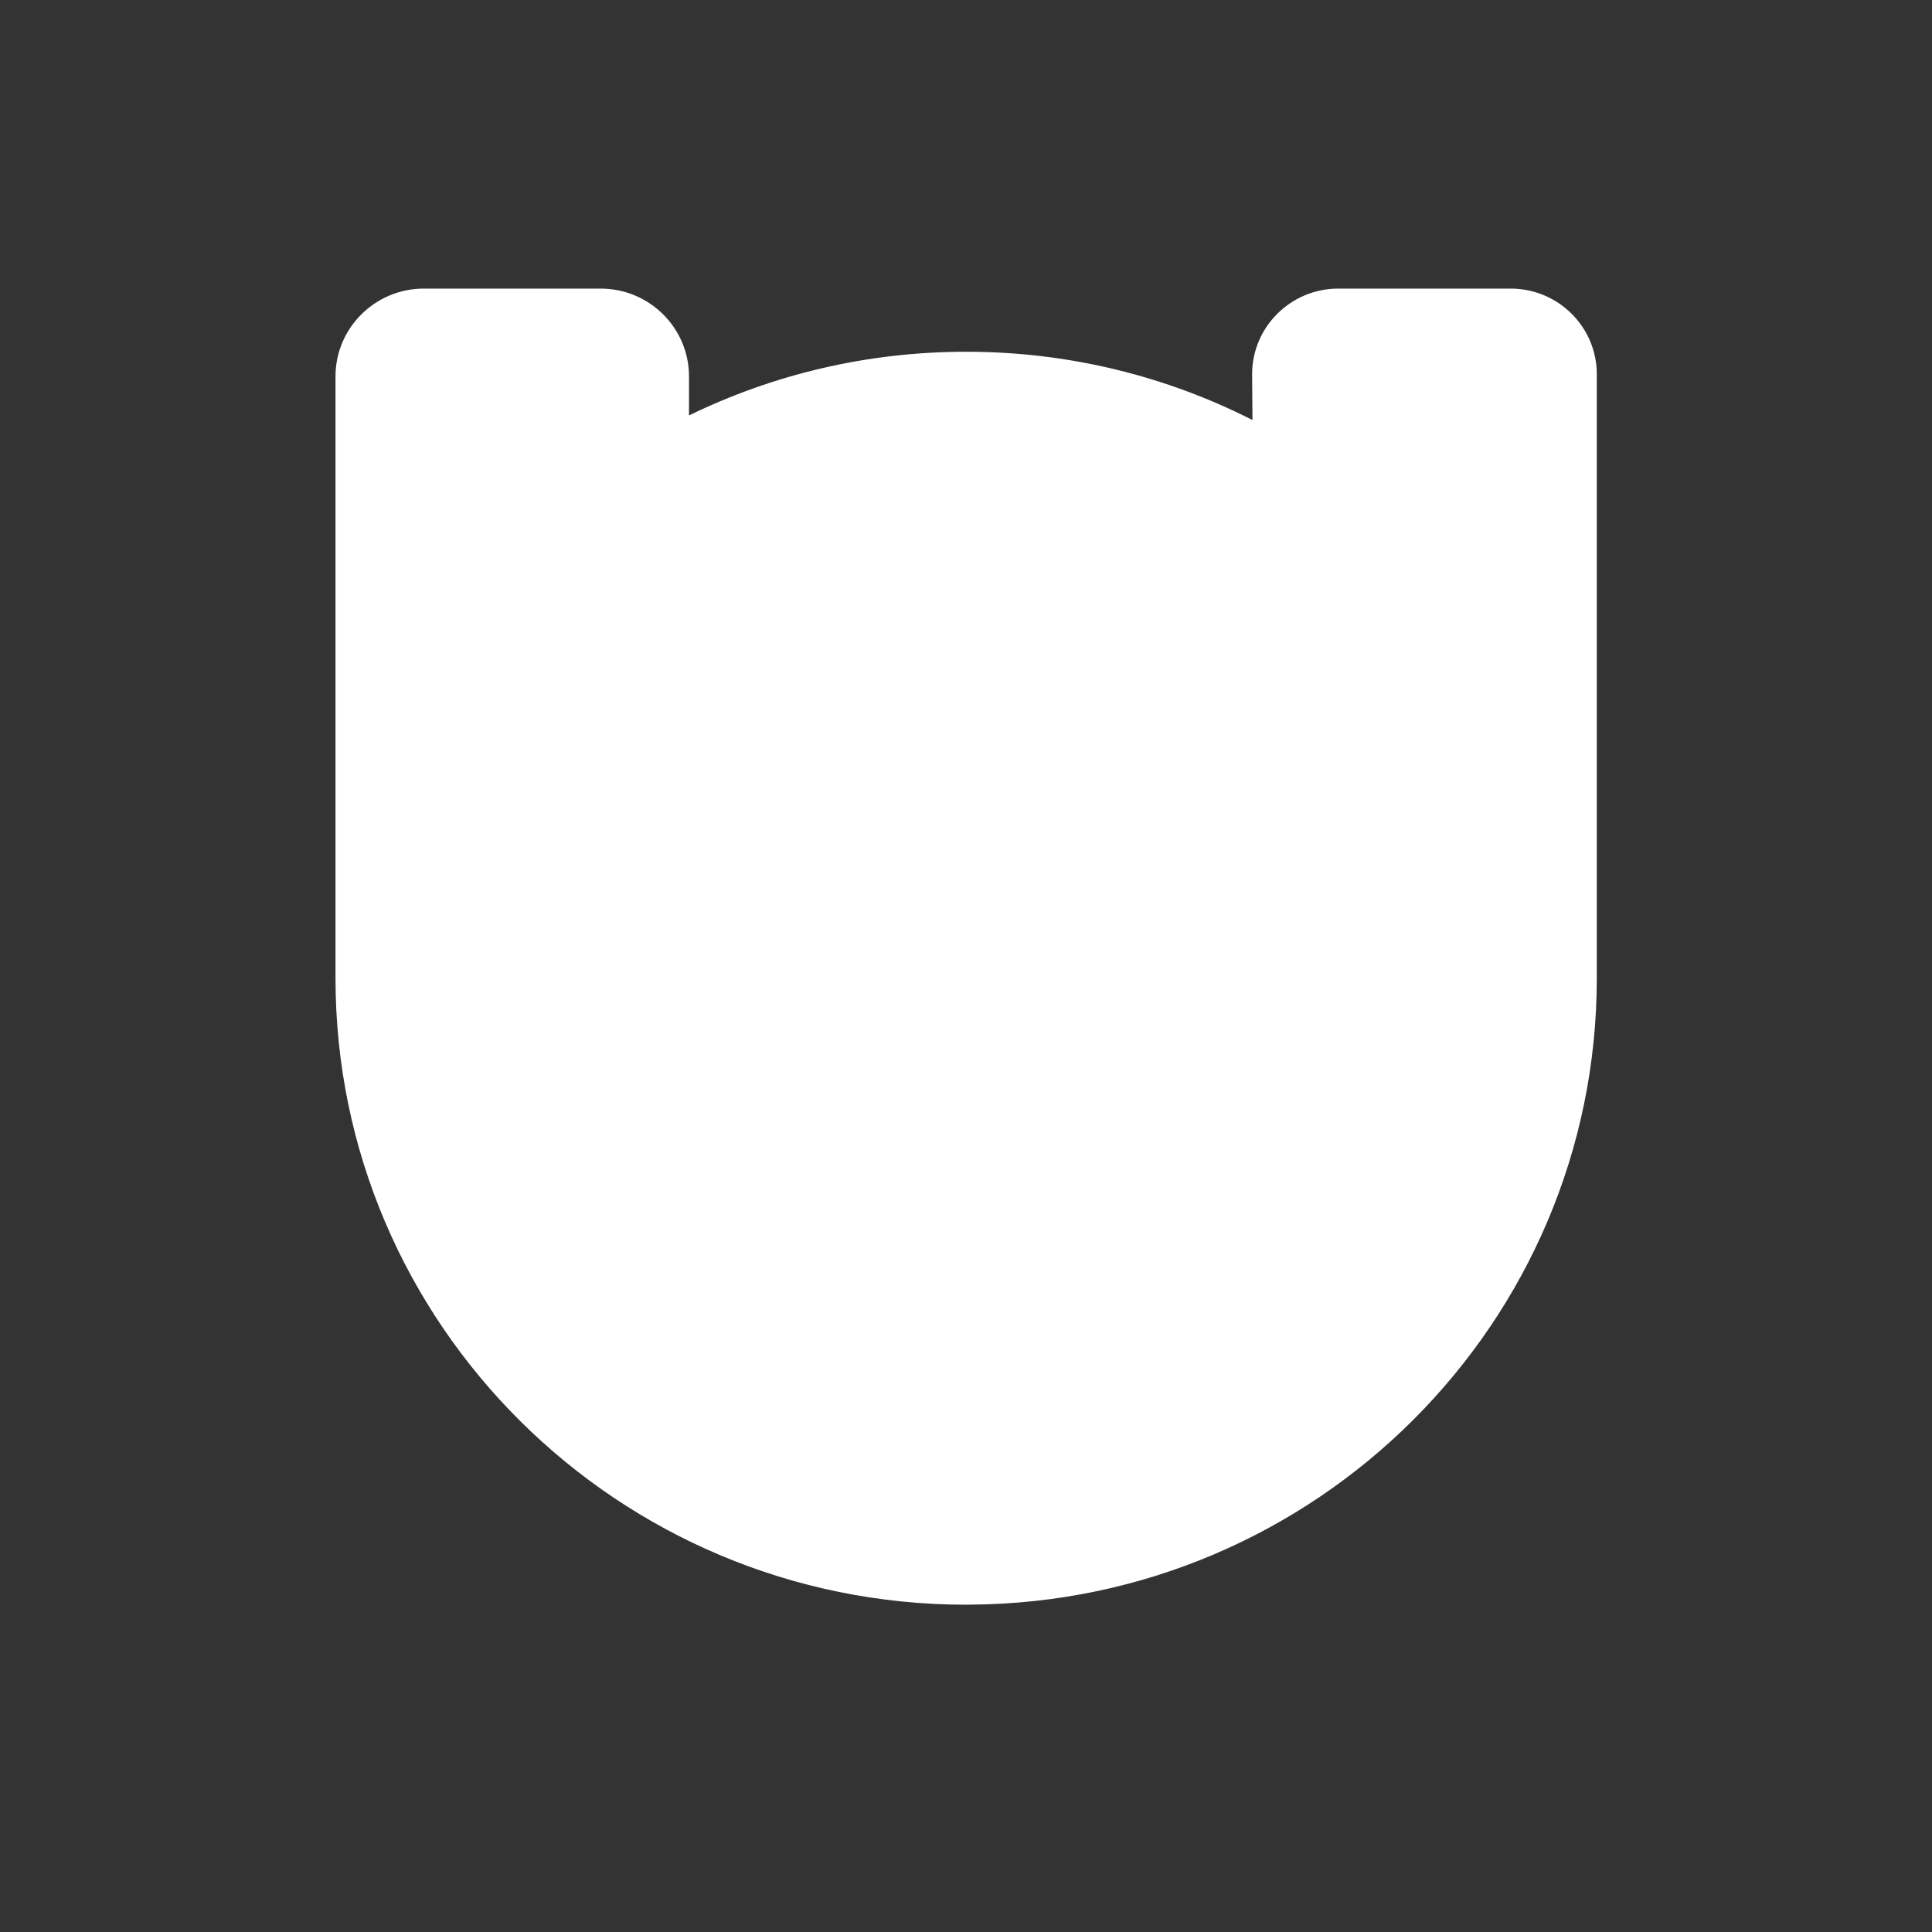 <?xml version="1.0" encoding="UTF-8" standalone="no"?><!DOCTYPE svg PUBLIC "-//W3C//DTD SVG 1.1//EN" "http://www.w3.org/Graphics/SVG/1.1/DTD/svg11.dtd"><svg width="32" height="32" viewBox="0 0 32 32" version="1.1" xmlns="http://www.w3.org/2000/svg" xmlns:xlink="http://www.w3.org/1999/xlink" xml:space="preserve" xmlns:serif="http://www.serif.com/" style="fill-rule:evenodd;clip-rule:evenodd;stroke-linejoin:round;stroke-miterlimit:1.414;"><rect x="0" y="0" width="32" height="32" fill="#333333" stroke="none"/><rect id="ship-2-mask" x="0" y="0" width="32" height="32" style="fill:none;"/><g><path d="M5.557,16.202l0,-0.415l0,-9.553c0,-0.802 0.656,-1.454 1.464,-1.454l2.927,0c0.808,0 1.464,0.652 1.464,1.454l0,0.647c1.386,-0.675 2.944,-1.055 4.59,-1.055c1.708,0 3.32,0.408 4.743,1.131l-0.006,-0.759c0,-0.782 0.64,-1.418 1.427,-1.418l2.855,0c0.788,0 1.427,0.636 1.427,1.418l0,10.004c0,5.705 -4.644,10.34 -10.378,10.376l-0.068,0.001c-5.765,0 -10.445,-4.65 -10.445,-10.377l0,0Z" style="fill:#fff;"/></g></svg>
